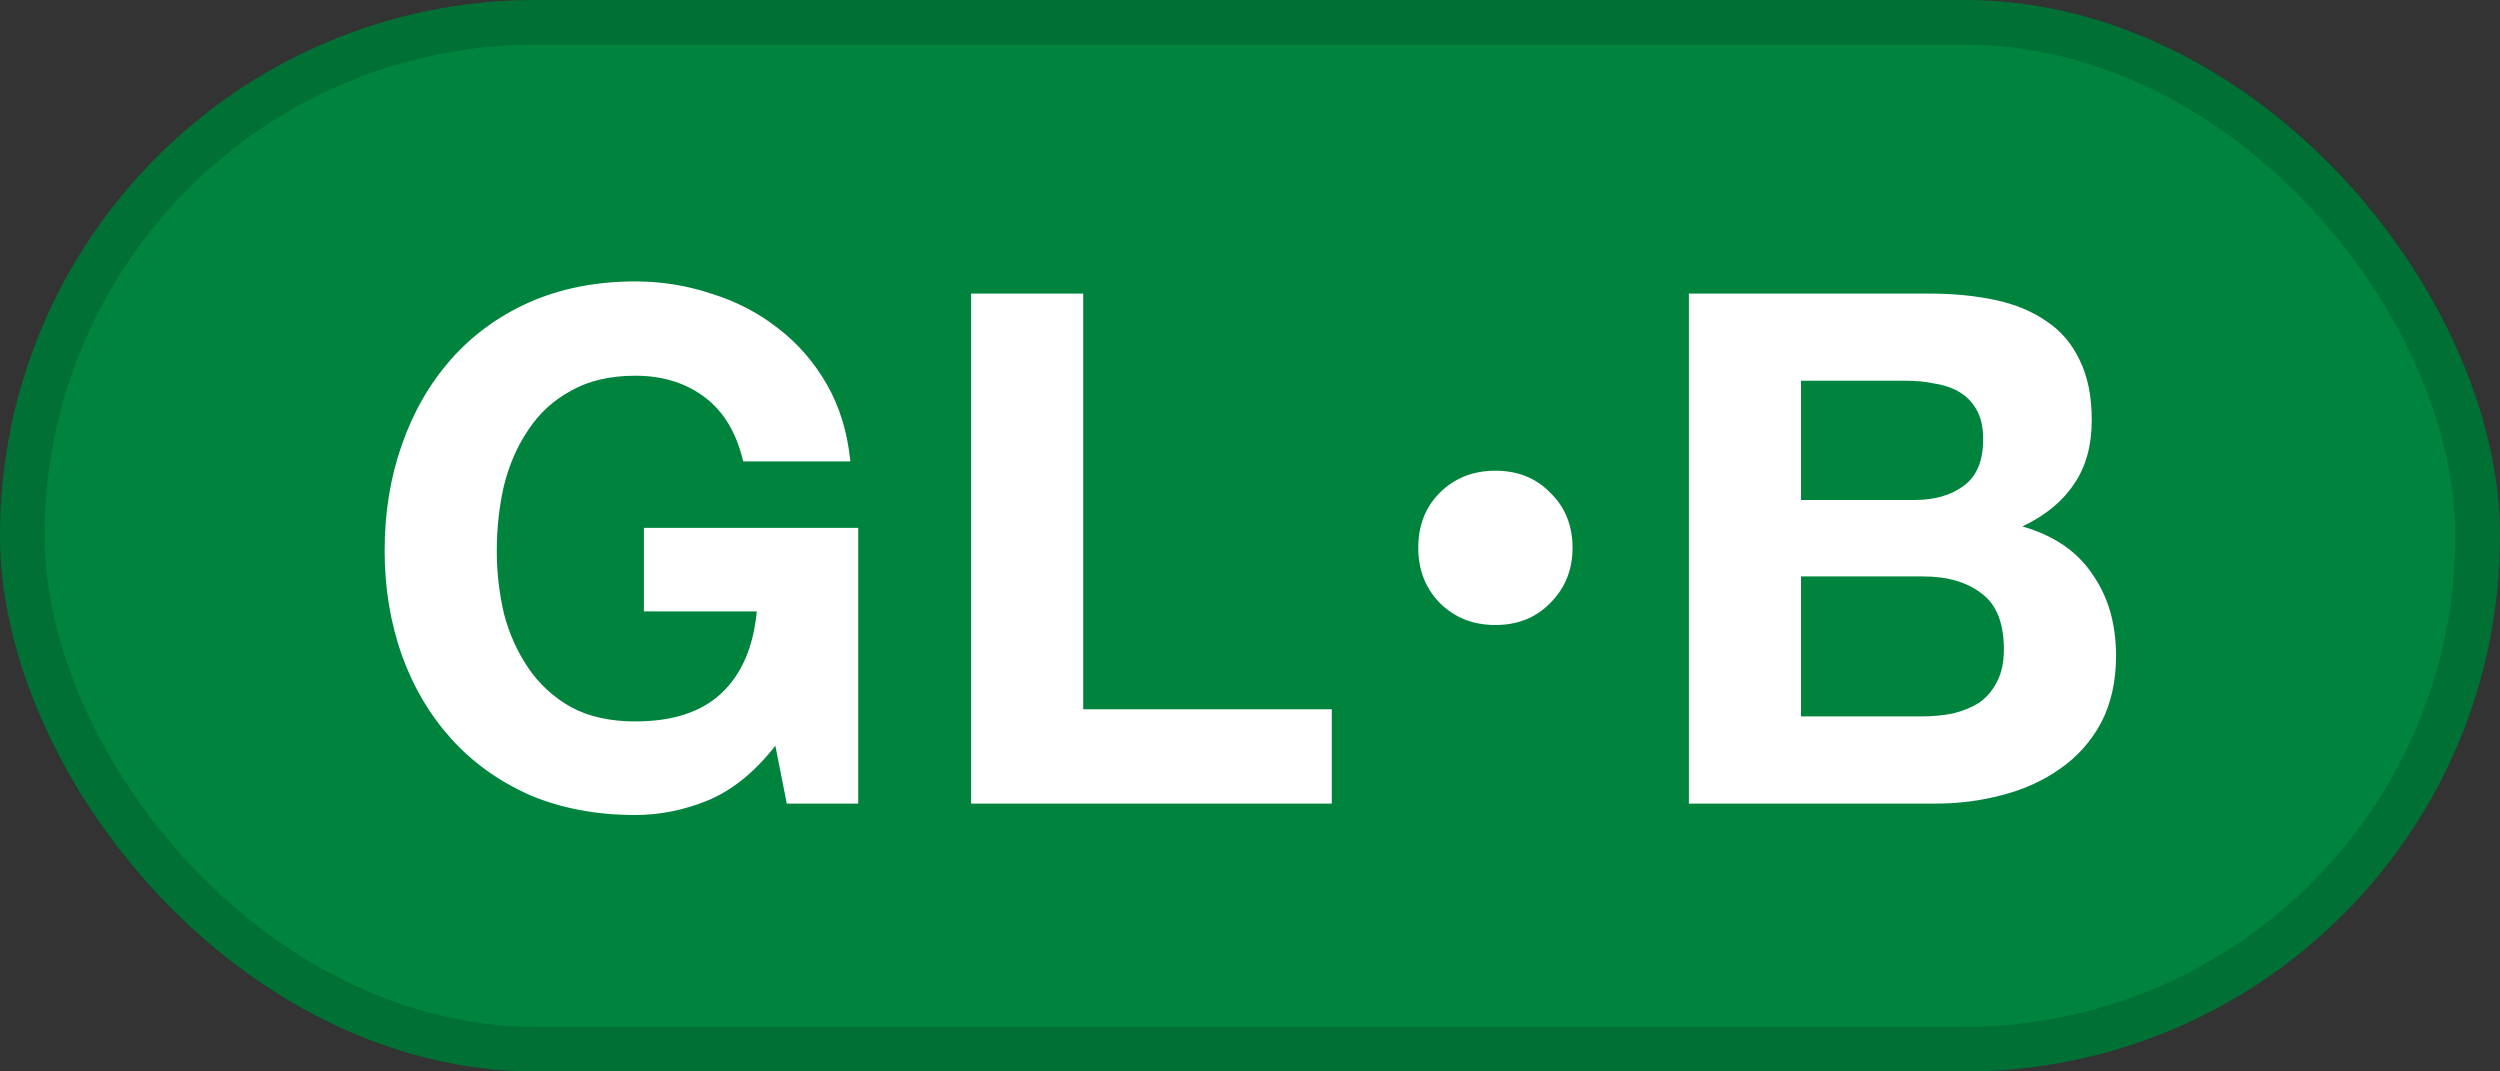 <svg width="56" height="24" viewBox="0 0 56 24" fill="none" xmlns="http://www.w3.org/2000/svg">
<rect x="0" y="0" width="56" height="24" fill="#333333" stroke="none"/>
<rect width="56" height="24" rx="12" fill="#00843D"/>
<rect x="0.5" y="0.5" width="55" height="23" rx="11.5" stroke="black" stroke-opacity="0.15"/>
<path d="M17.368 16.704C16.92 17.28 16.424 17.685 15.88 17.92C15.336 18.144 14.787 18.256 14.232 18.256C13.357 18.256 12.568 18.107 11.864 17.808C11.171 17.499 10.584 17.077 10.104 16.544C9.624 16.011 9.256 15.387 9 14.672C8.744 13.947 8.616 13.168 8.616 12.336C8.616 11.483 8.744 10.693 9 9.968C9.256 9.232 9.624 8.592 10.104 8.048C10.584 7.504 11.171 7.077 11.864 6.768C12.568 6.459 13.357 6.304 14.232 6.304C14.819 6.304 15.384 6.395 15.928 6.576C16.483 6.747 16.979 7.003 17.416 7.344C17.864 7.685 18.232 8.107 18.52 8.608C18.808 9.109 18.984 9.685 19.048 10.336H16.648C16.498 9.696 16.21 9.216 15.784 8.896C15.357 8.576 14.84 8.416 14.232 8.416C13.666 8.416 13.187 8.528 12.792 8.752C12.397 8.965 12.077 9.259 11.832 9.632C11.586 9.995 11.405 10.411 11.288 10.88C11.181 11.349 11.128 11.835 11.128 12.336C11.128 12.816 11.181 13.285 11.288 13.744C11.405 14.192 11.586 14.597 11.832 14.96C12.077 15.323 12.397 15.616 12.792 15.84C13.187 16.053 13.666 16.16 14.232 16.16C15.064 16.16 15.704 15.952 16.152 15.536C16.61 15.109 16.877 14.496 16.952 13.696H14.424V11.824H19.224V18H17.624L17.368 16.704ZM21.752 6.576H24.264V15.888H29.832V18H21.752V6.576ZM35.225 12.272C35.225 12.763 35.059 13.173 34.729 13.504C34.409 13.835 33.998 14 33.497 14C32.995 14 32.58 13.835 32.249 13.504C31.929 13.173 31.769 12.763 31.769 12.272C31.769 11.771 31.929 11.36 32.249 11.04C32.58 10.709 32.995 10.544 33.497 10.544C33.998 10.544 34.409 10.709 34.729 11.04C35.059 11.36 35.225 11.771 35.225 12.272ZM40.343 11.2H42.887C43.335 11.2 43.703 11.093 43.991 10.88C44.279 10.667 44.423 10.32 44.423 9.84C44.423 9.573 44.375 9.355 44.279 9.184C44.183 9.013 44.055 8.88 43.895 8.784C43.735 8.688 43.548 8.624 43.335 8.592C43.132 8.549 42.919 8.528 42.695 8.528H40.343V11.2ZM37.831 6.576H43.207C43.751 6.576 44.247 6.624 44.695 6.72C45.143 6.816 45.527 6.976 45.847 7.2C46.167 7.413 46.412 7.701 46.583 8.064C46.764 8.427 46.855 8.875 46.855 9.408C46.855 9.984 46.721 10.464 46.455 10.848C46.199 11.232 45.815 11.547 45.303 11.792C46.007 11.995 46.529 12.352 46.871 12.864C47.223 13.365 47.399 13.973 47.399 14.688C47.399 15.264 47.287 15.765 47.063 16.192C46.839 16.608 46.535 16.949 46.151 17.216C45.777 17.483 45.345 17.68 44.855 17.808C44.375 17.936 43.879 18 43.367 18H37.831V6.576ZM40.343 16.048H43.031C43.276 16.048 43.511 16.027 43.735 15.984C43.959 15.931 44.156 15.851 44.327 15.744C44.497 15.627 44.631 15.472 44.727 15.28C44.833 15.088 44.887 14.843 44.887 14.544C44.887 13.957 44.721 13.541 44.391 13.296C44.06 13.04 43.623 12.912 43.079 12.912H40.343V16.048Z" fill="white"/>
</svg>
